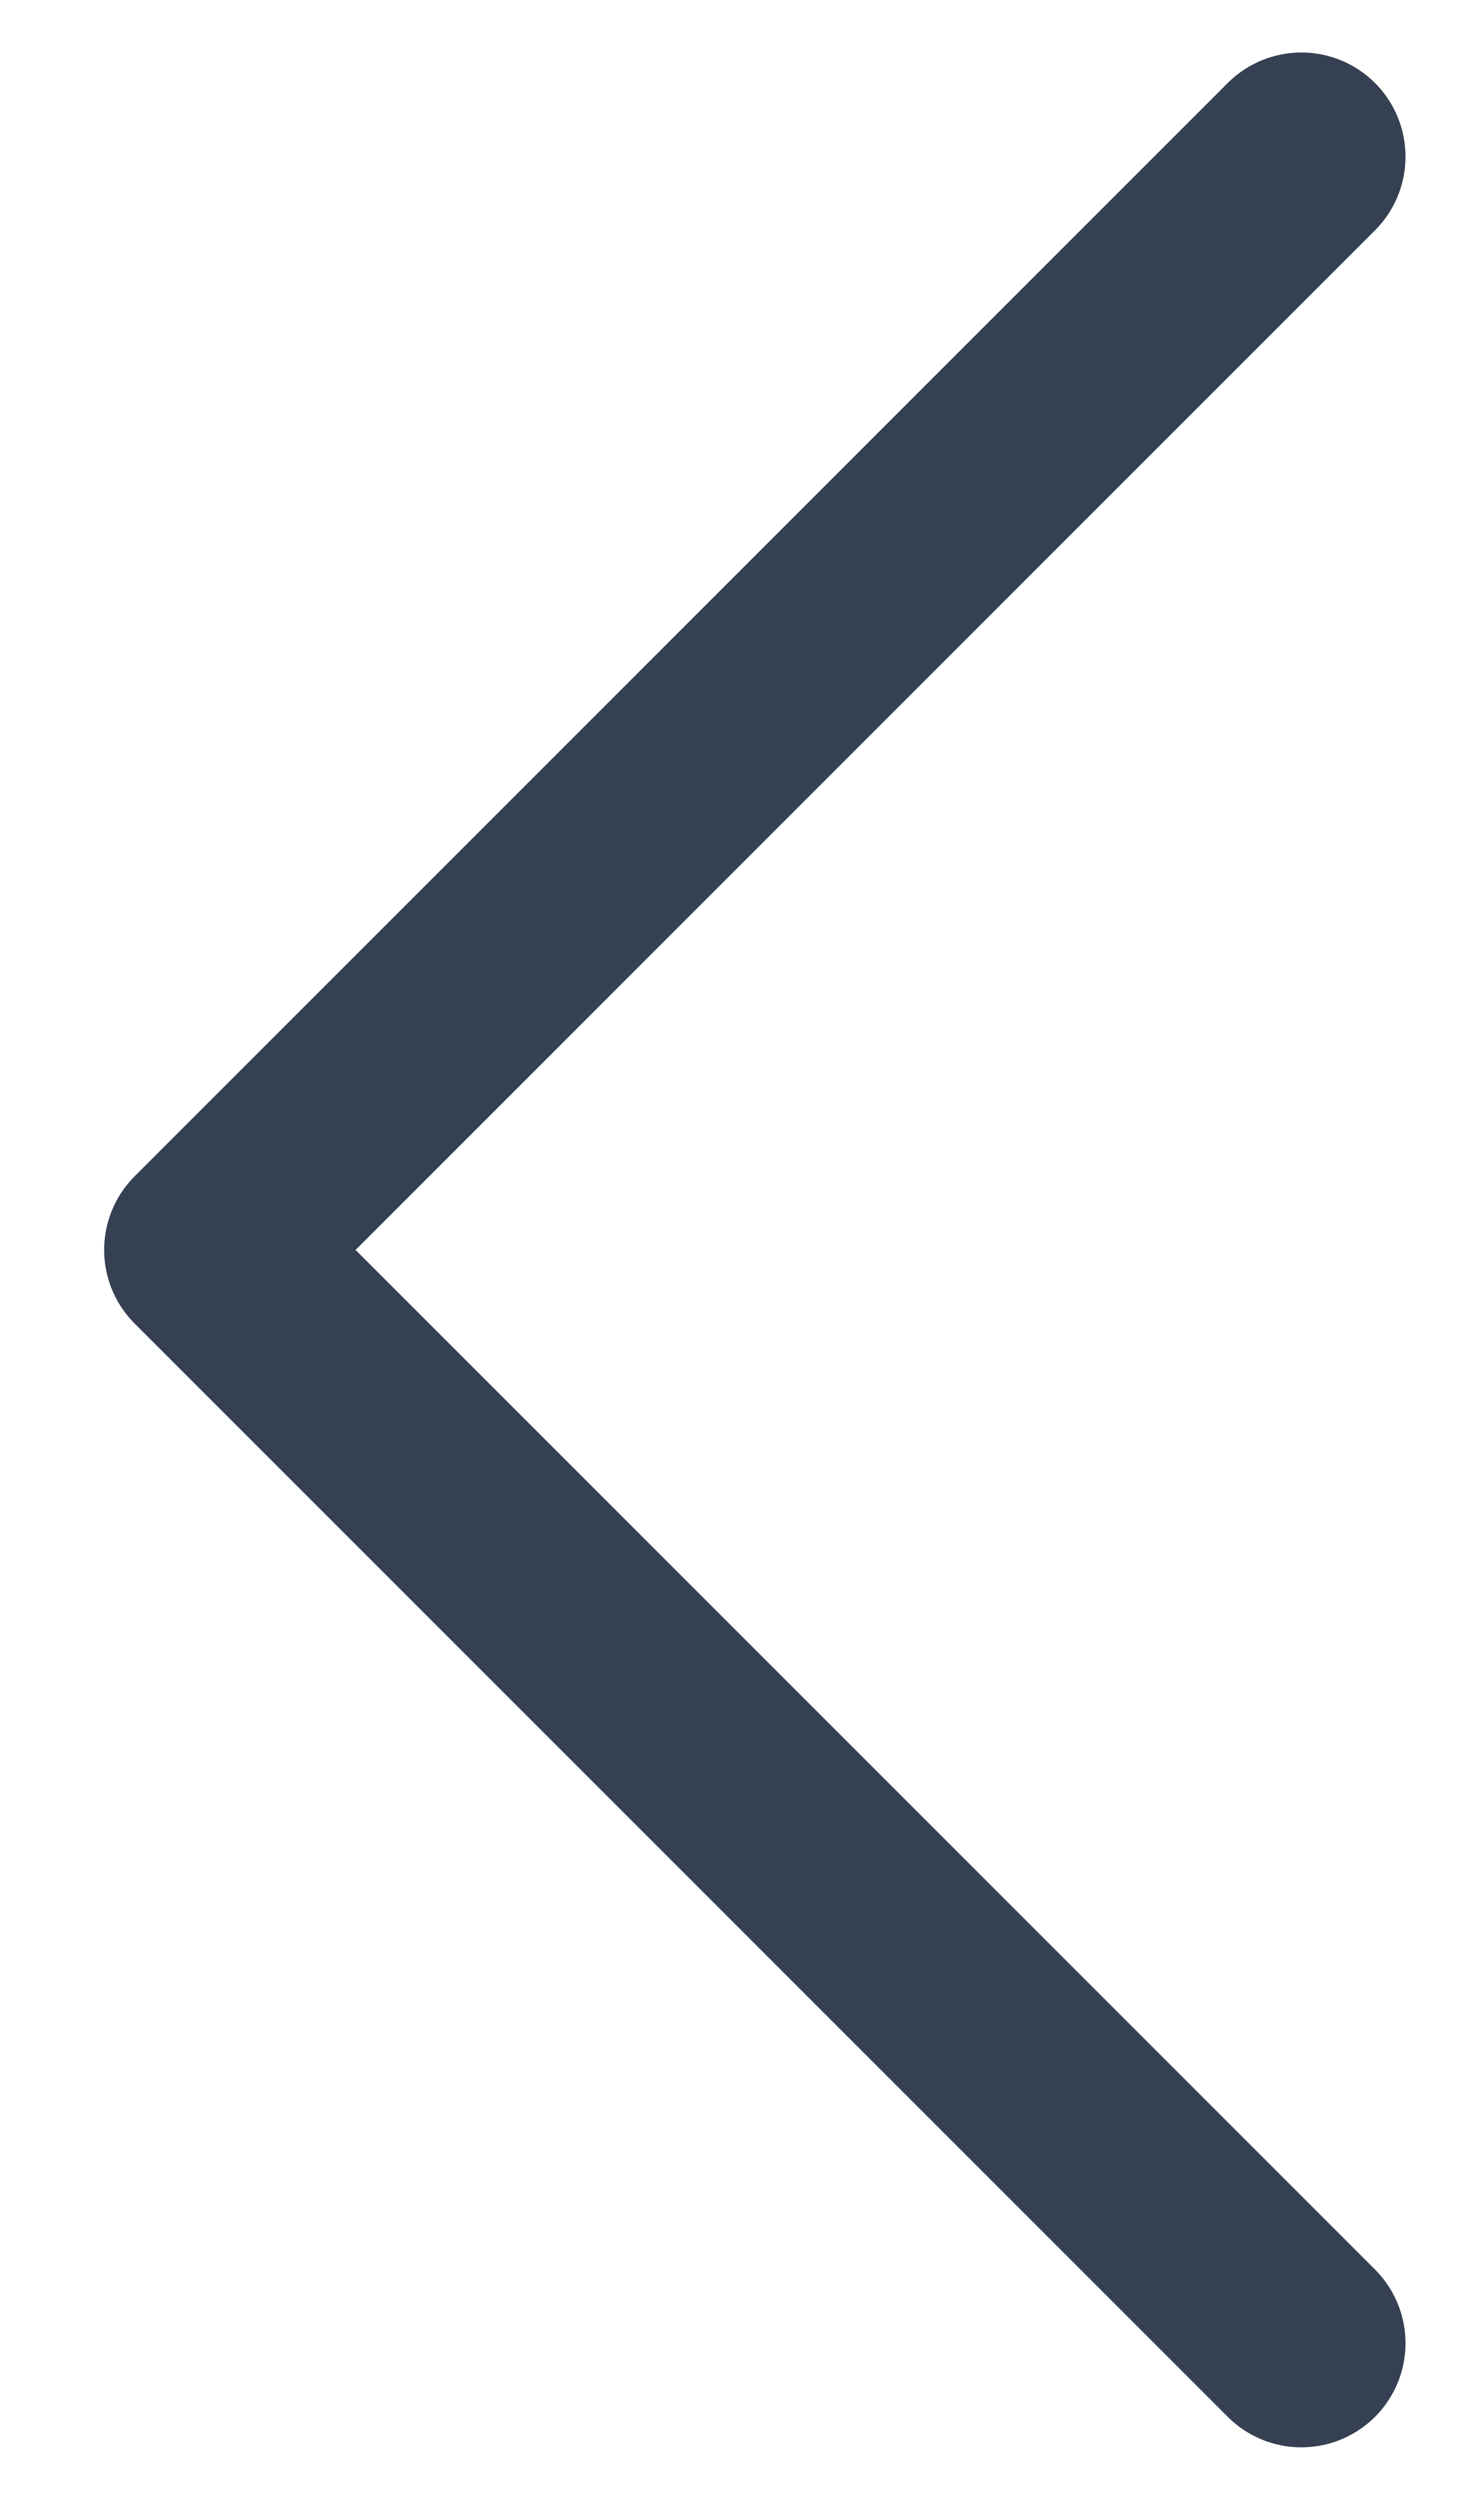 <svg width="7" height="12" viewBox="0 0 7 12" fill="none" xmlns="http://www.w3.org/2000/svg">
<path d="M6.248 0.752L1 6L6.248 11.248" stroke="#354052" stroke-linecap="round" stroke-linejoin="round"/>
</svg>
